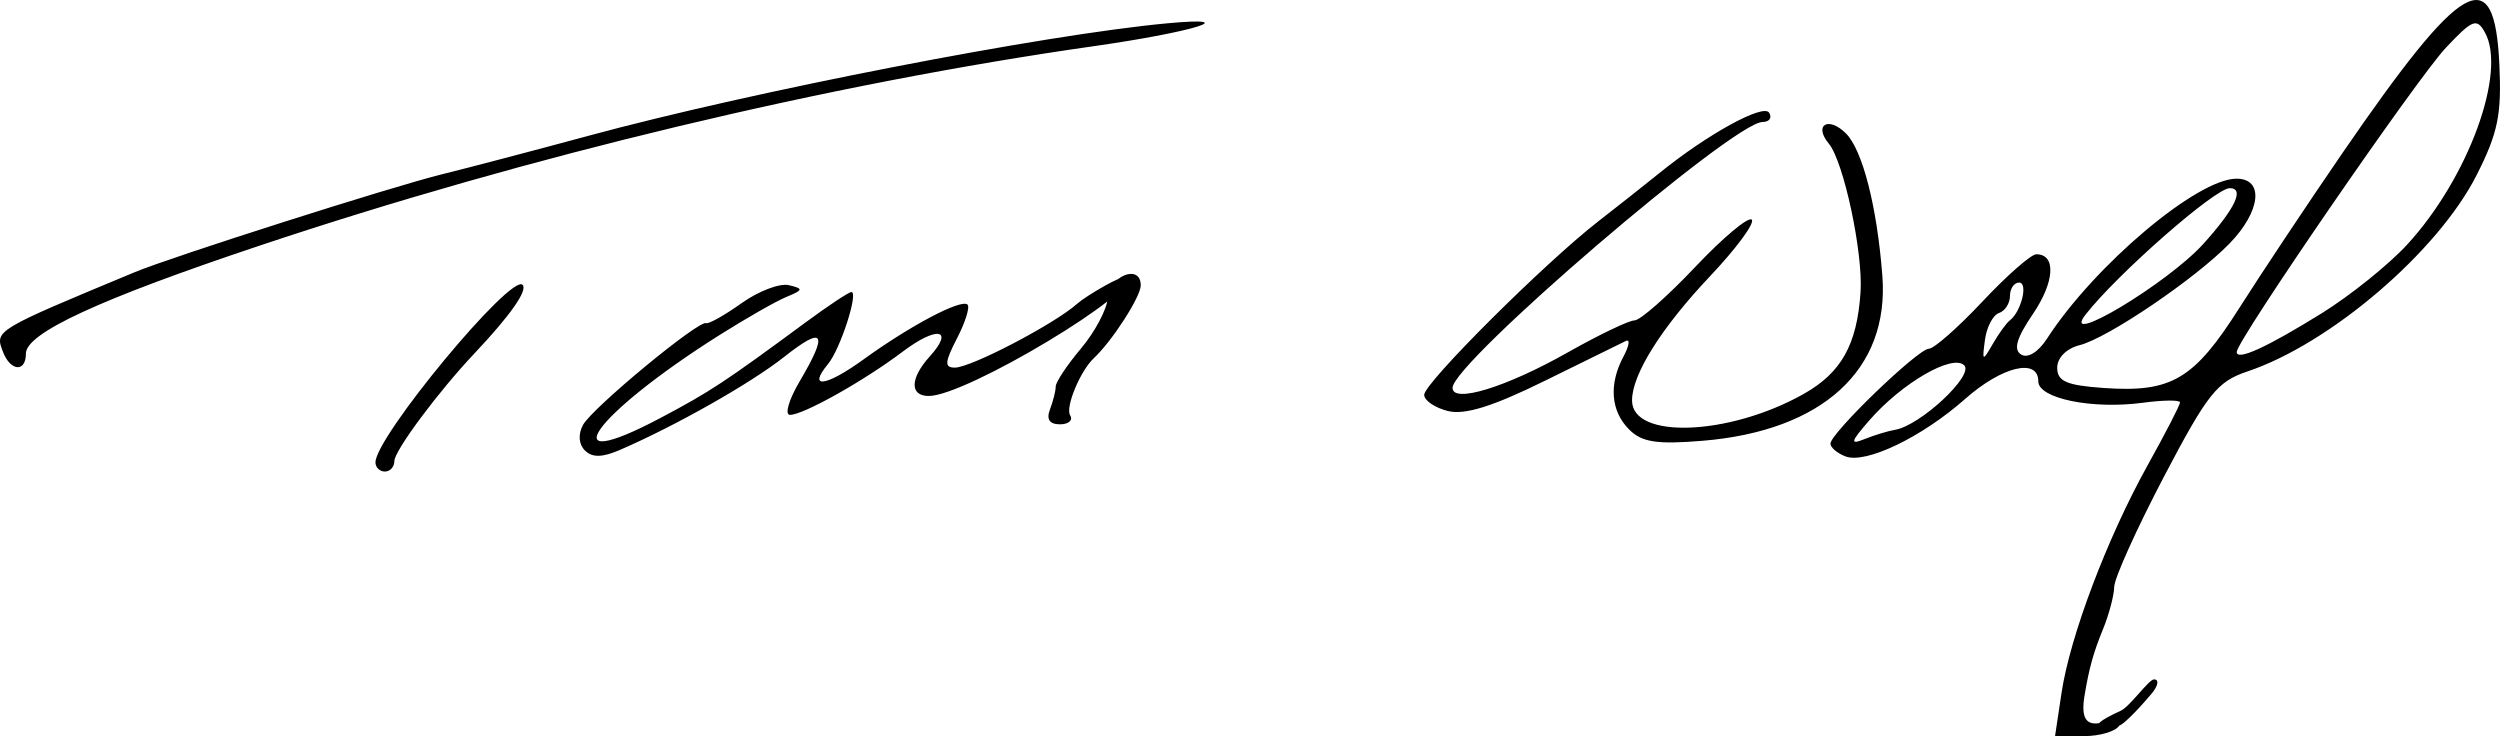 <?xml version="1.0" encoding="UTF-8" standalone="no"?>
<!-- Created with Inkscape (http://www.inkscape.org/) -->

<svg
   xmlns:dc="http://purl.org/dc/elements/1.1/"
   xmlns:cc="http://creativecommons.org/ns#"
   xmlns:rdf="http://www.w3.org/1999/02/22-rdf-syntax-ns#"
   xmlns:svg="http://www.w3.org/2000/svg"
   xmlns="http://www.w3.org/2000/svg"
   xmlns:sodipodi="http://sodipodi.sourceforge.net/DTD/sodipodi-0.dtd"
   xmlns:inkscape="http://www.inkscape.org/namespaces/inkscape"
   id="svg2985"
   version="1.1"
   inkscape:version="0.48.5 r10040"
   width="264.608"
   height="77.911"
   sodipodi:docname="Tom Wolf Signature.svg">
  <defs
     id="defs2989" />
  <sodipodi:namedview
     pagecolor="#ffffff"
     bordercolor="#666666"
     borderopacity="1"
     objecttolerance="10"
     gridtolerance="10"
     guidetolerance="10"
     inkscape:pageopacity="0"
     inkscape:pageshadow="2"
     inkscape:window-width="1366"
     inkscape:window-height="705"
     id="namedview2987"
     showgrid="false"
     fit-margin-top="0"
     fit-margin-left="0"
     fit-margin-right="0"
     fit-margin-bottom="0"
     inkscape:zoom="5.5137521"
     inkscape:cx="102.7934"
     inkscape:cy="54.026547"
     inkscape:window-x="-8"
     inkscape:window-y="-8"
     inkscape:window-maximized="1"
     inkscape:current-layer="svg2985" />
  <path
     style="fill:#000000"
     d="m 218.199,73.338 c 0.9,-5.999 4.836,-16.405 9.112,-24.09 1.886,-3.389 3.429,-6.384 3.429,-6.655 0,-0.271 -1.772,-0.255 -3.937,0.036 -5.357,0.718 -11.063,-0.449 -11.063,-2.264 0,-2.512 -3.843,-1.589 -7.747,1.862 -4.588,4.055 -10.518,6.902 -12.662,6.08 -0.875,-0.336 -1.591,-0.944 -1.591,-1.352 0,-1.101 9.275,-10.044 10.417,-10.044 0.54,0 3.094,-2.25 5.676,-5 2.582,-2.75 5.144,-5 5.694,-5 2.122,0 1.956,2.915 -0.36,6.324 -1.729,2.544 -2.084,3.77 -1.242,4.29 0.698,0.431 1.817,-0.259 2.744,-1.693 5.011,-7.744 15.886,-16.921 20.052,-16.921 2.94,0 2.573,3.449 -0.73,6.852 -3.622,3.732 -12.897,10.022 -15.883,10.771 -1.39,0.349 -2.367,1.335 -2.367,2.389 0,1.438 0.983,1.864 4.937,2.142 7.155,0.502 9.538,-0.903 14.323,-8.444 2.332,-3.675 7.258,-11.075 10.946,-16.446 12.72,-18.517 16.072,-20.41 16.594,-9.369 0.251,5.315 -0.148,7.263 -2.403,11.719 -4.093,8.09 -15.478,17.844 -24.269,20.792 -3.211,1.077 -4.229,2.361 -8.841,11.156 -2.866,5.466 -5.229,10.697 -5.25,11.624 -0.021,0.927 -0.557,2.952 -1.191,4.5 -1.014,2.476 -1.473,4.129 -1.954,7.03 -0.423,2.553 0.246,3.375 2.232,2.745 1.43,-0.454 1.901,-0.312 1.441,0.433 -0.376,0.609 -2.059,1.107 -3.739,1.107 l -3.055,0 z M 200.581,45.492 c 2.666,-0.448 8.374,-5.767 7.321,-6.821 -1.242,-1.242 -6.611,1.872 -10.054,5.831 -1.993,2.292 -2.07,2.603 -0.487,1.968 1.034,-0.414 2.483,-0.855 3.22,-0.979 z m 12.147,-11.582 c 1.207,-0.917 1.964,-4 0.981,-4 -0.533,0 -0.969,0.637 -0.969,1.417 0,0.779 -0.521,1.59 -1.158,1.803 -0.637,0.212 -1.306,1.487 -1.487,2.833 -0.309,2.304 -0.261,2.33 0.823,0.447 0.633,-1.1 1.448,-2.225 1.81,-2.5 z m 33.013,-0.755 c 3.025,-1.878 7.093,-5.148 9.041,-7.267 6.464,-7.031 10.577,-18.266 8.225,-22.467 -0.861,-1.538 -1.308,-1.362 -4.128,1.632 -3.063,3.251 -22.139,30.995 -22.139,32.198 0,0.971 3.142,-0.459 9,-4.096 z m -12.541,-7.332 c 3.381,-3.742 4.413,-5.925 2.791,-5.904 -1.559,0.02 -11.886,9.08 -15.241,13.37 -2.809,3.593 8.687,-3.302 12.45,-7.466 z m -8.731,49.403 c 0.974,-0.447 2.967,-3.317 3.517,-3.317 0.558,0 0.45,0.663 -0.245,1.5 -0.685,0.825 -2.967,3.408 -3.517,3.408 -0.558,0 -4.584,0.624 0.245,-1.591 z M 39.741,48.935 c 0,-2.707 14.343,-20.015 15.57,-18.788 0.573,0.573 -1.286,3.223 -5.089,7.253 -3.858,4.089 -8.481,10.305 -8.481,11.404 0,0.608 -0.45,1.106 -1,1.106 -0.55,0 -1,-0.439 -1,-0.976 z m 22.169,-1.255 c -0.657,-0.657 -0.738,-1.708 -0.207,-2.698 0.952,-1.778 12.232,-11.106 13.038,-10.781 0.275,0.111 1.965,-0.841 3.756,-2.117 1.791,-1.275 4.041,-2.13 5,-1.901 1.559,0.373 1.532,0.505 -0.256,1.242 -1.1,0.454 -4.316,2.288 -7.147,4.077 -13.348,8.433 -17.974,14.983 -6.16,8.722 5.258,-2.787 6.731,-3.757 15.282,-10.064 2.423,-1.788 4.627,-3.25 4.896,-3.25 0.789,0 -1.175,6.06 -2.471,7.621 -2.215,2.669 -0.232,2.403 3.787,-0.509 4.946,-3.583 10.339,-6.421 10.981,-5.779 0.264,0.264 -0.239,1.873 -1.119,3.574 -1.302,2.518 -1.344,3.093 -0.223,3.093 1.7,0 10.542,-4.617 12.931,-6.751 0.966,-0.863 5.013,-3.23 5.363,-2.88 1.469,1.469 -17.099,12.632 -21.056,12.632 -2.035,0 -1.992,-1.869 0.098,-4.177 2.644,-2.921 0.787,-3.263 -2.845,-0.524 -4.125,3.112 -10.523,6.701 -11.945,6.701 -0.588,0 -0.124,-1.601 1.03,-3.557 3.06,-5.186 2.587,-5.923 -1.651,-2.574 -3.528,2.788 -11.479,7.291 -17.377,9.84 -1.875,0.811 -2.935,0.828 -3.703,0.06 z M 172.434,45.461 c -1.95,-1.95 -2.169,-4.791 -0.596,-7.731 0.603,-1.127 0.716,-1.866 0.25,-1.642 -0.466,0.224 -4.333,2.126 -8.594,4.225 -5.517,2.719 -8.467,3.636 -10.25,3.189 -1.377,-0.346 -2.504,-1.115 -2.504,-1.71 0,-1.253 12.757,-13.963 18.447,-18.38 2.126,-1.65 5.032,-3.946 6.459,-5.102 5.06,-4.1 10.997,-7.364 11.605,-6.381 0.334,0.54 0.018,0.983 -0.702,0.984 -3.086,0.003 -32.809,25.494 -32.809,28.137 0,1.68 5.667,-0.058 12.169,-3.734 3.313,-1.873 6.507,-3.405 7.098,-3.405 0.591,0 3.48,-2.543 6.419,-5.652 2.939,-3.108 5.633,-5.363 5.985,-5.011 0.352,0.352 -1.623,3.034 -4.39,5.96 -5.176,5.473 -8.281,10.414 -8.281,13.178 0,4.134 10.266,3.752 18.143,-0.676 4.012,-2.255 5.674,-5.226 6.043,-10.799 0.276,-4.169 -1.786,-13.812 -3.357,-15.706 -1.647,-1.984 -0.047,-2.94 1.811,-1.082 1.761,1.761 3.292,7.746 3.855,15.073 0.762,9.924 -6.319,16.413 -19.052,17.46 -4.821,0.397 -6.403,0.153 -7.75,-1.195 z m -61.3,-2.132 c 0.334,-0.87 0.607,-1.96 0.607,-2.423 0,-0.463 1.204,-2.272 2.675,-4.02 1.471,-1.748 2.746,-4.145 2.832,-5.327 0.175,-2.376 3.493,-3.664 3.493,-1.356 0,1.2 -3.02,5.888 -4.966,7.708 -1.436,1.344 -3.034,5.191 -2.509,6.041 0.326,0.528 -0.157,0.959 -1.073,0.959 -1.108,0 -1.463,-0.529 -1.059,-1.582 z M 0.315,37.243 c -0.876,-2.282 -0.938,-2.245 13.926,-8.426 3.945,-1.641 27.11,-9.025 32.5,-10.36 3.025,-0.749 10,-2.582 15.5,-4.073 C 79.738,9.642 110.403,3.682 123.572,2.465 c 8.149,-0.753 2.751,0.919 -7.831,2.427 C 87.753,8.878 55.797,16.523 27.366,26.036 10.459,31.693 2.741,35.263 2.741,37.427 c 0,2.007 -1.633,1.883 -2.426,-0.184 z"
     id="path3001"
     inkscape:connector-curvature="0"
     sodipodi:nodetypes="ssssssssssssssssssssssssssssssscssssssssssssssssssssssssssssssssssssssssssssssssssssssssssssssssssssssssscsssssssssssssssssssssssssss" />
</svg>
